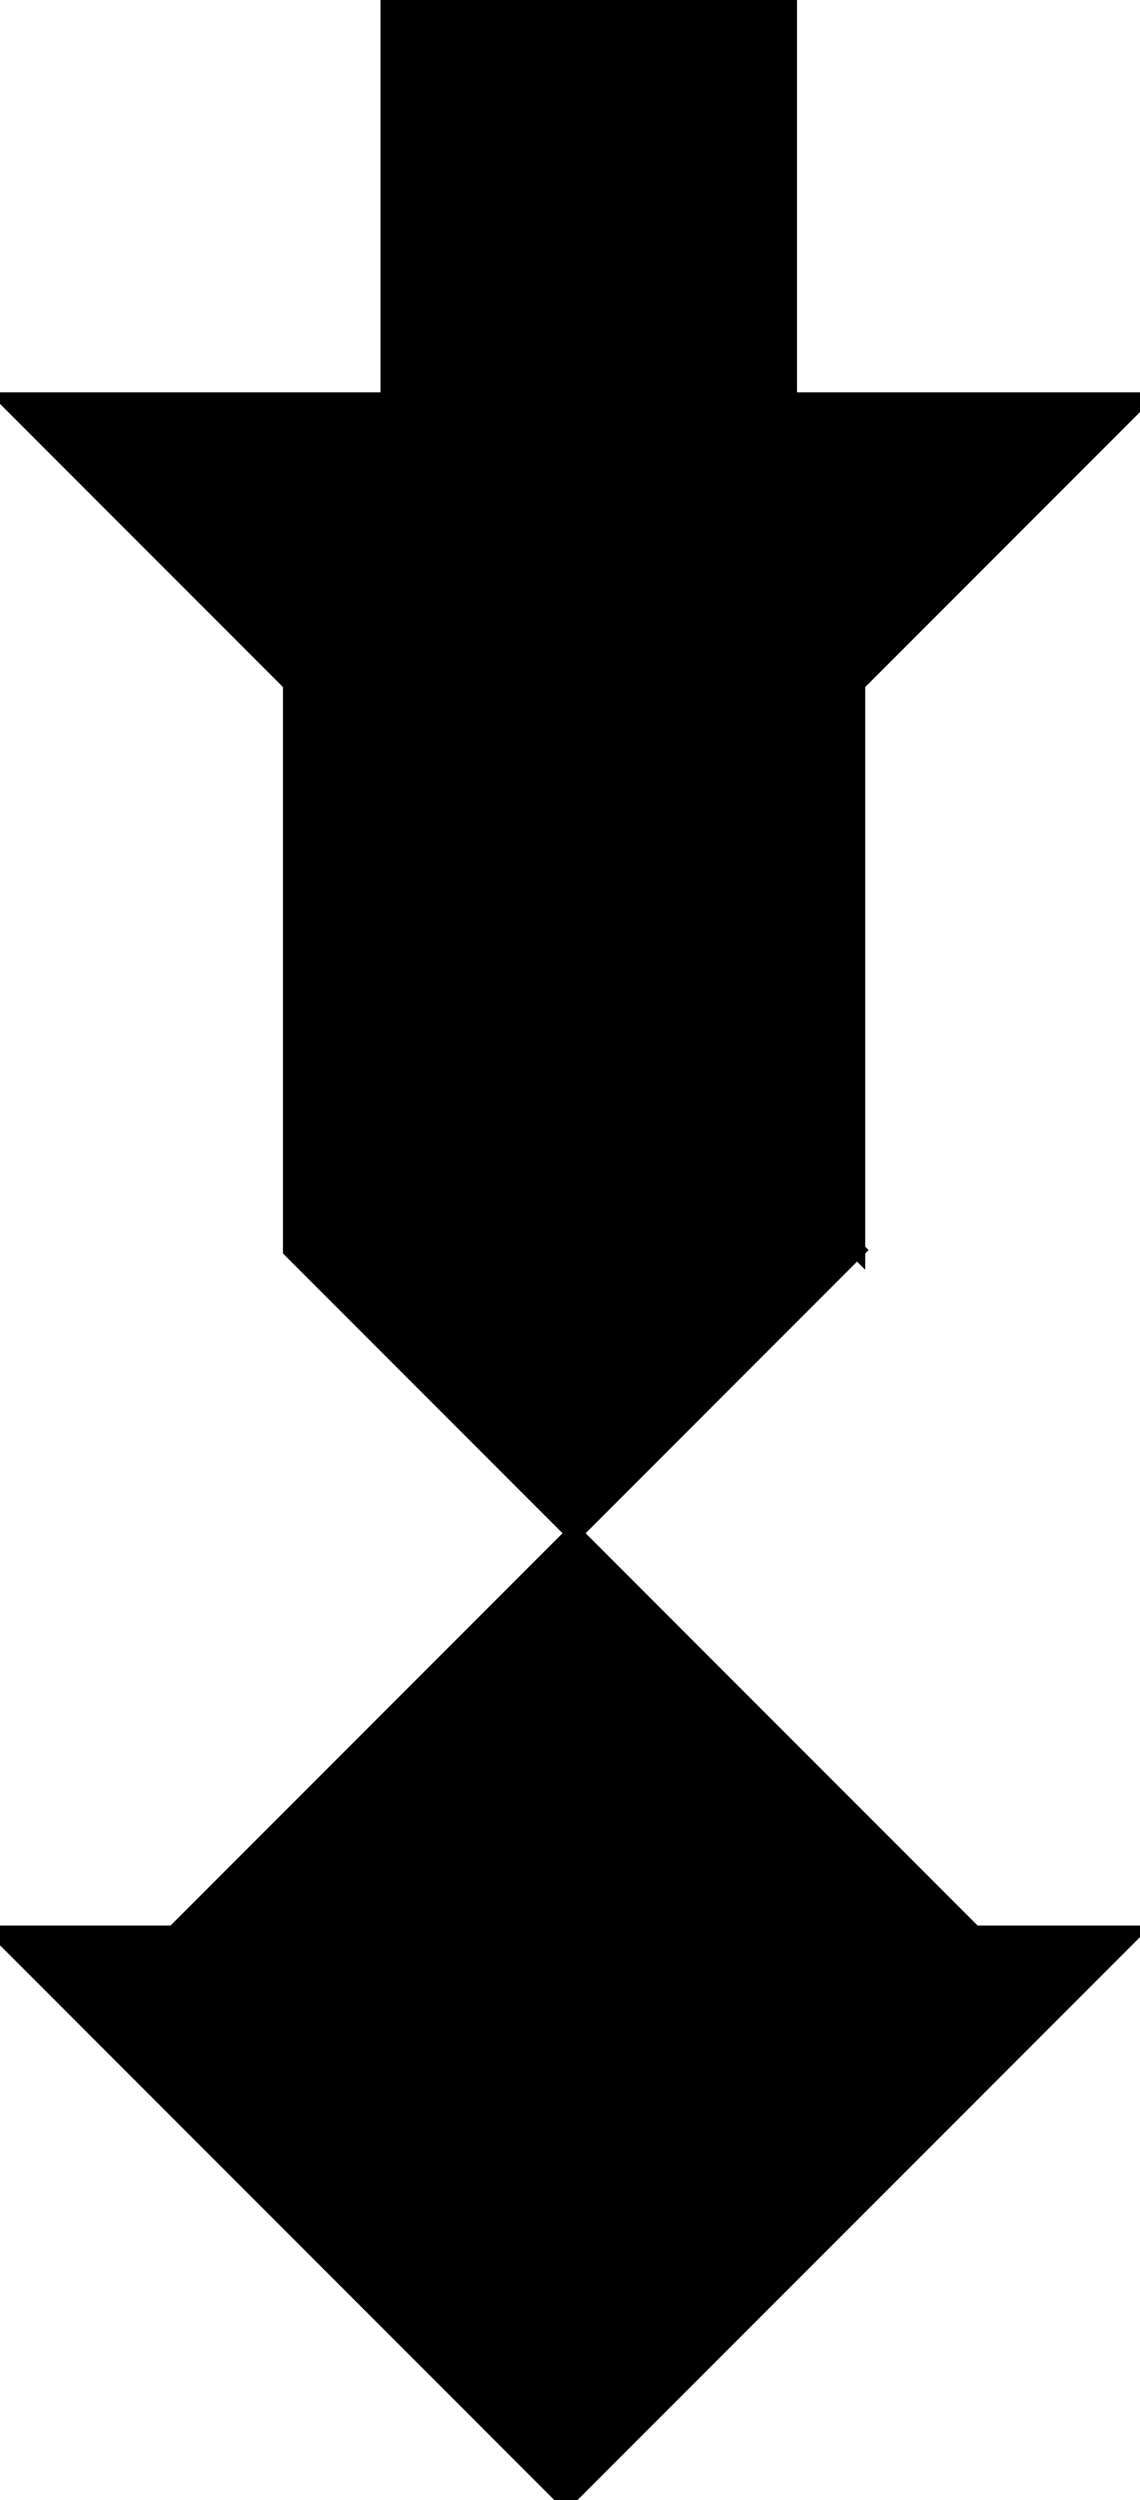 <?xml version="1.0" encoding="utf-8"?>
<svg baseProfile="full" height="100%" version="1.1" viewBox="0 0 139.593 305.889" width="100%" xmlns="http://www.w3.org/2000/svg" xmlns:ev="http://www.w3.org/2001/xml-events" xmlns:xlink="http://www.w3.org/1999/xlink"><defs/><polygon fill="black" id="1" points="96.593,49.0 96.593,0.0 47.593,0.0 47.593,49.0" stroke="black" stroke-width="2"/><polygon fill="black" id="2" points="35.648,152.945 70.296,187.593 70.296,118.296 35.648,83.648" stroke="black" stroke-width="2"/><polygon fill="black" id="3" points="104.945,152.945 70.296,118.296 104.945,83.648" stroke="black" stroke-width="2"/><polygon fill="black" id="4" points="70.296,187.593 104.945,152.945 70.296,118.296" stroke="black" stroke-width="2"/><polygon fill="black" id="5" points="119.296,236.593 21.296,236.593 70.296,187.593" stroke="black" stroke-width="2"/><polygon fill="black" id="6" points="69.296,305.889 138.593,236.593 0.0,236.593" stroke="black" stroke-width="2"/><polygon fill="black" id="7" points="70.296,118.296 139.593,49.0 1.0,49.0" stroke="black" stroke-width="2"/></svg>
